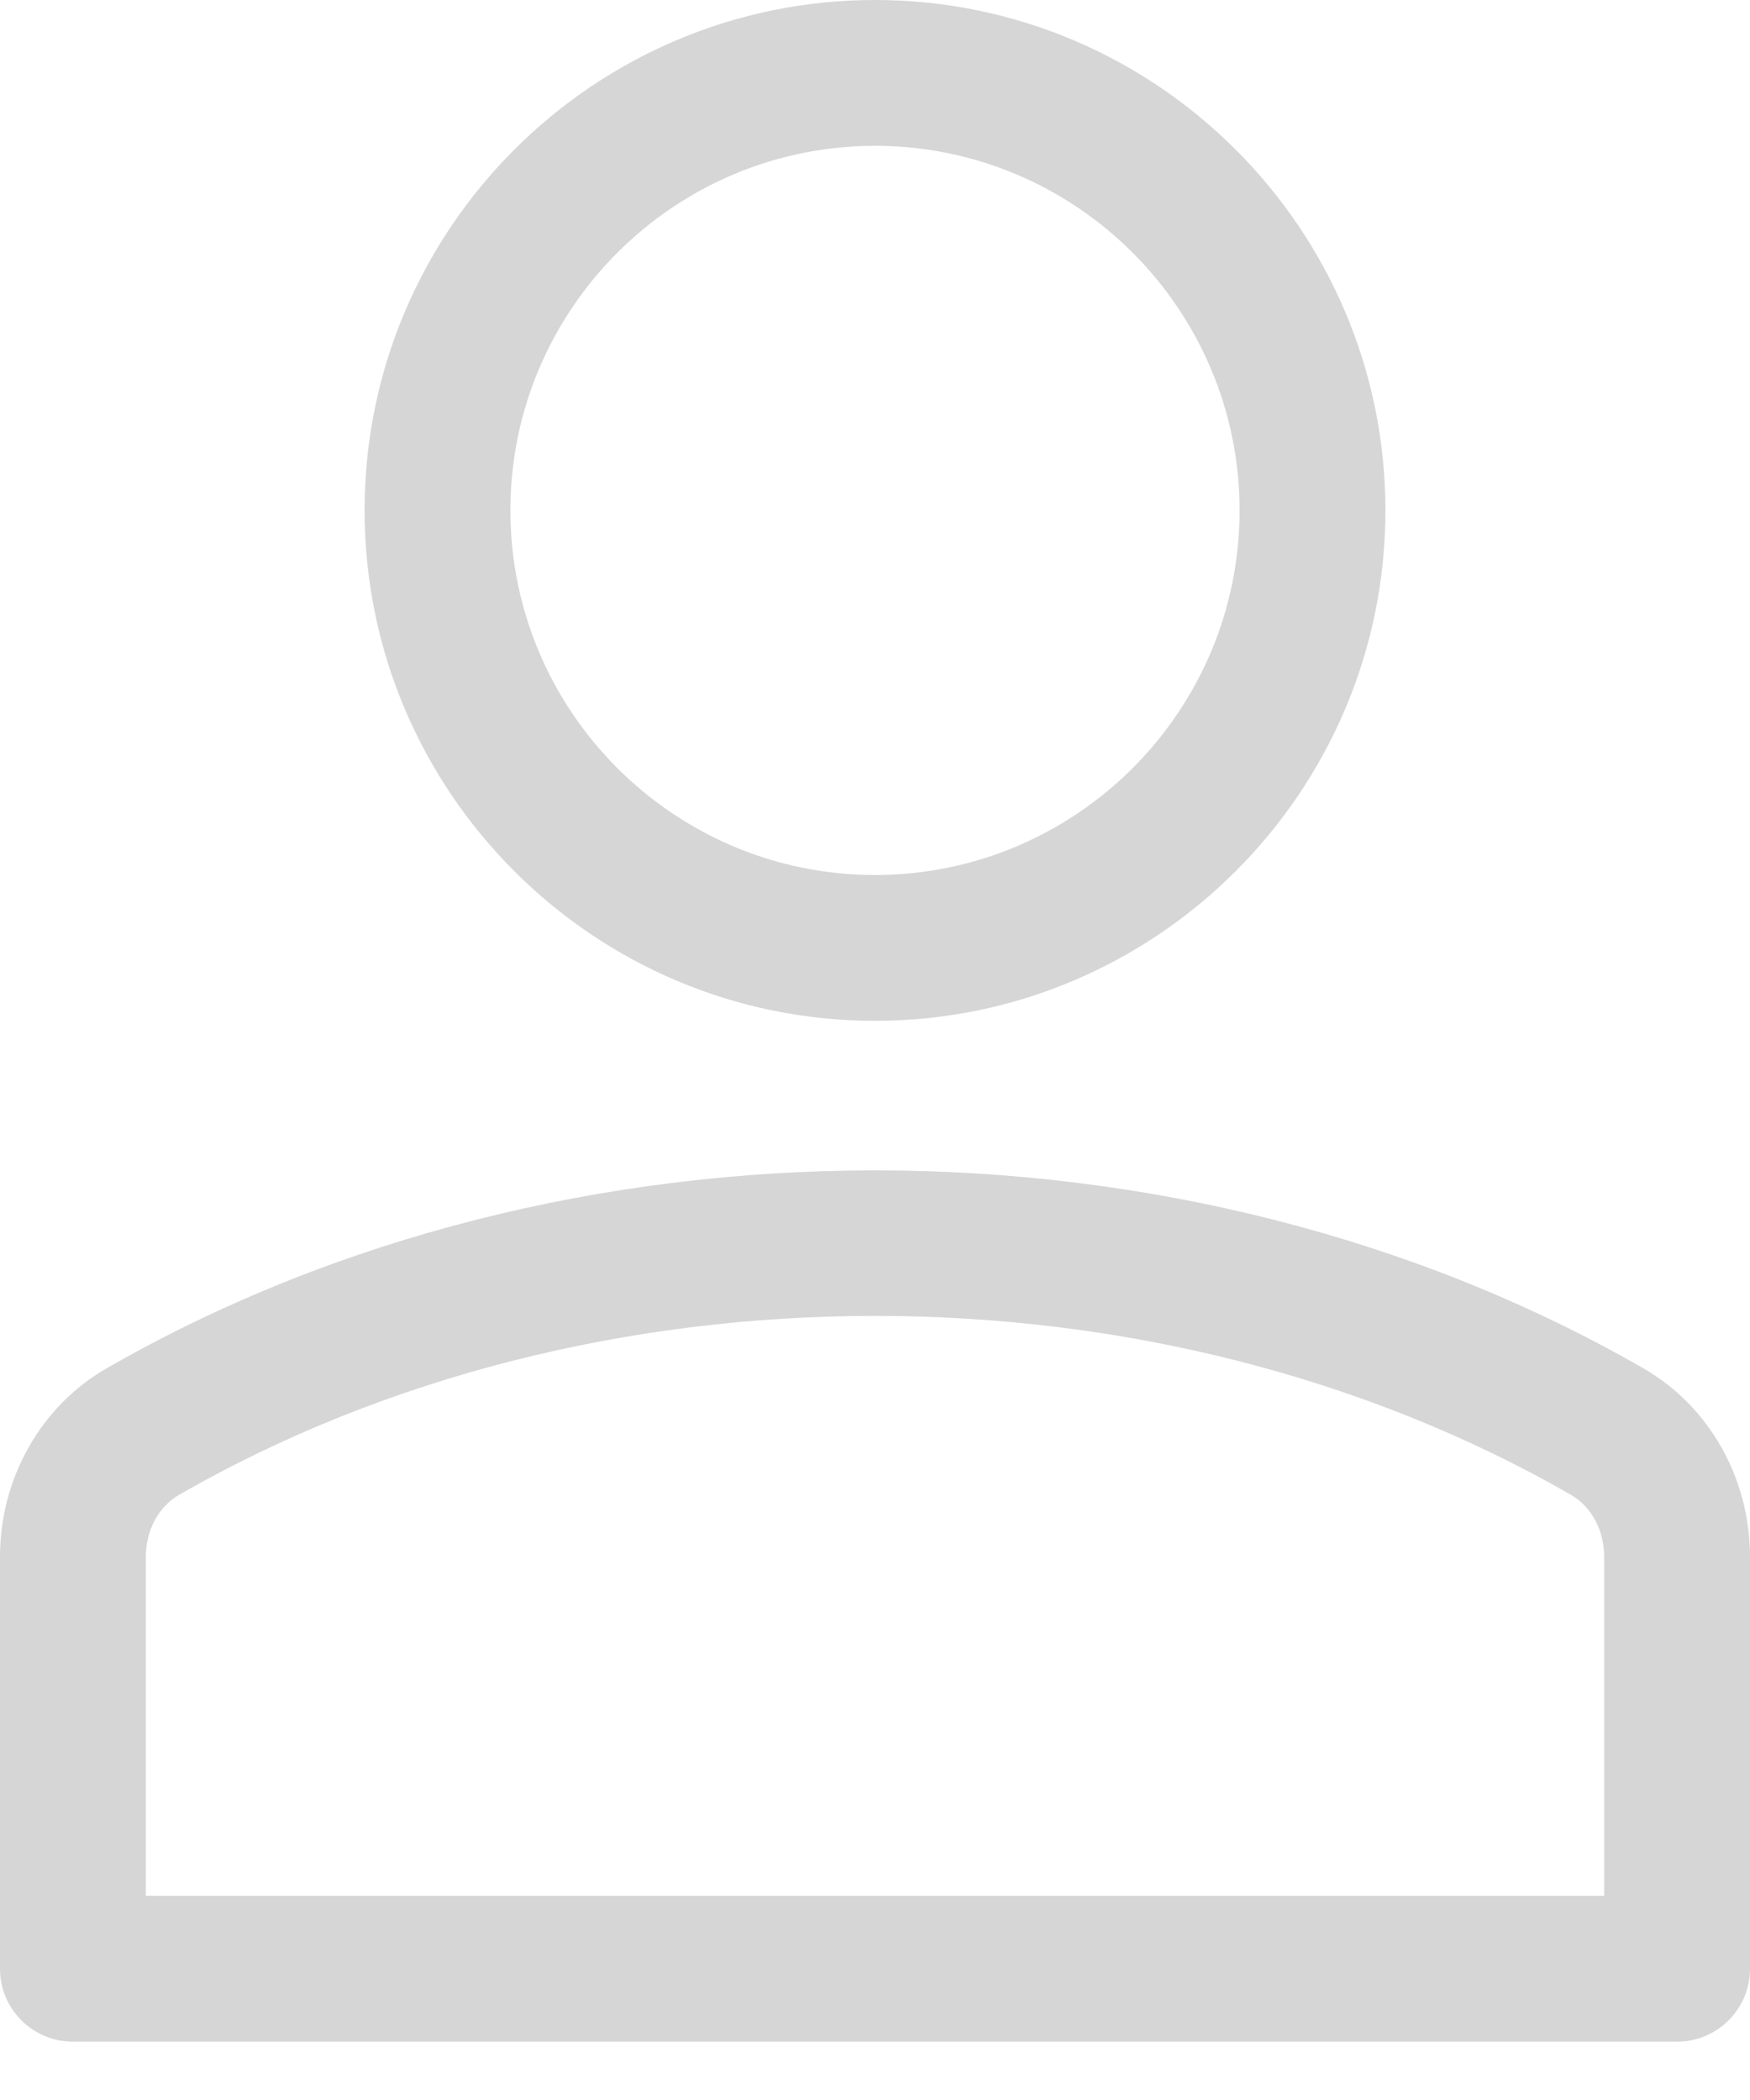 <svg width="15" height="18" viewBox="0 0 15 18" fill="none" xmlns="http://www.w3.org/2000/svg">
<path d="M14.087 11.729C10.153 9.466 4.847 9.466 0.913 11.729C0.35 12.053 0 12.671 0 13.344V16.875C0 17.22 0.28 17.5 0.625 17.5H14.375C14.72 17.5 15 17.22 15 16.875V13.343C15 12.671 14.65 12.053 14.087 11.729ZM13.75 16.25H1.25V13.344C1.25 13.117 1.359 12.914 1.536 12.812C5.093 10.768 9.907 10.768 13.464 12.812C13.641 12.914 13.75 13.117 13.75 13.343V16.25Z" fill="#D6D6D6"/>
<path d="M7.5 8.75C9.912 8.75 11.875 6.787 11.875 4.375C11.875 1.963 9.912 0 7.5 0C5.088 0 3.125 1.963 3.125 4.375C3.125 6.787 5.088 8.75 7.5 8.75ZM7.5 1.25C9.223 1.25 10.625 2.652 10.625 4.375C10.625 6.098 9.223 7.5 7.5 7.5C5.777 7.5 4.375 6.098 4.375 4.375C4.375 2.652 5.777 1.25 7.5 1.25Z" fill="#D6D6D6"/>
</svg>
